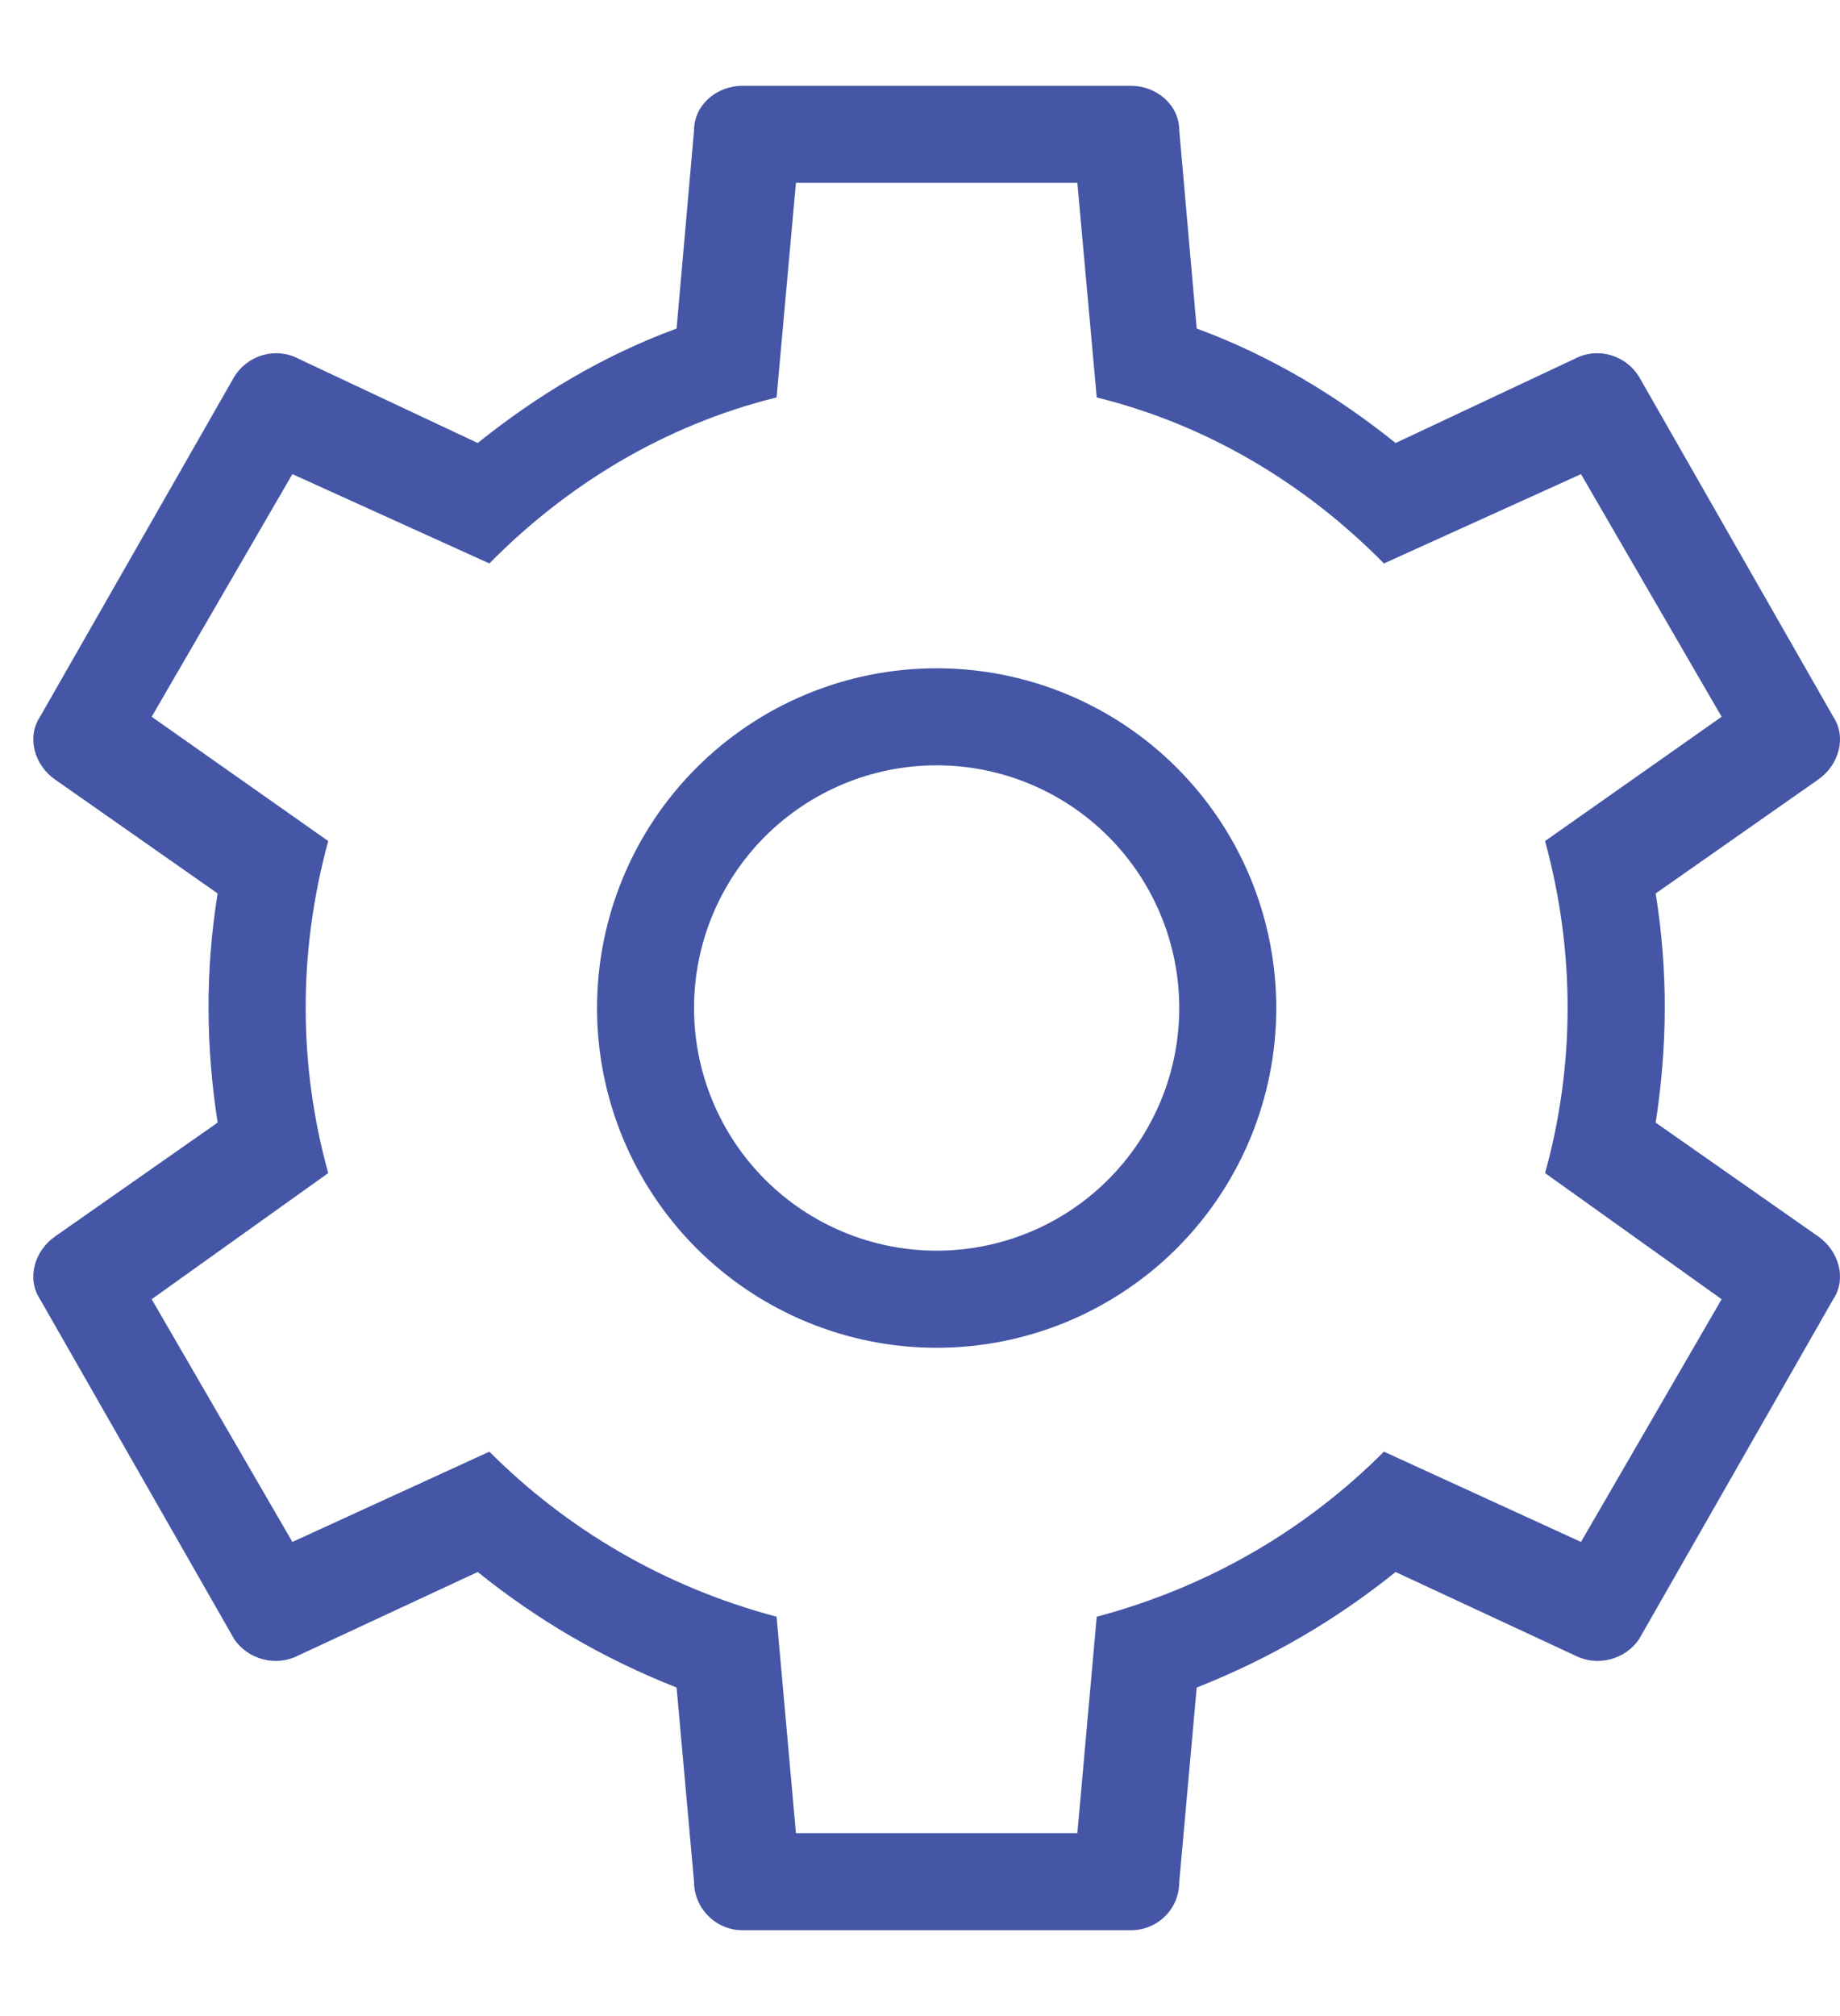 <svg width="21" height="23" viewBox="0 0 21 23" fill="none" xmlns="http://www.w3.org/2000/svg">
<path d="M19.649 14.822L17.634 13.383C17.966 12.186 17.988 10.891 17.634 9.595L19.649 8.177L18.044 5.409L15.795 6.428C14.921 5.542 13.813 4.855 12.517 4.534L12.296 2.086H9.084L8.863 4.534C7.567 4.855 6.46 5.542 5.585 6.428L3.337 5.409L1.731 8.177L3.746 9.595C3.392 10.891 3.414 12.186 3.746 13.383L1.731 14.822L3.337 17.591L5.585 16.561C6.46 17.436 7.567 18.1 8.863 18.444L9.084 20.913H12.296L12.517 18.444C13.813 18.1 14.921 17.436 15.795 16.561L18.044 17.591L19.649 14.822ZM12.905 0.979C13.204 0.979 13.459 1.2 13.459 1.488L13.658 3.748C14.5 4.058 15.253 4.512 15.928 5.054L17.977 4.091C18.232 3.958 18.553 4.047 18.708 4.301L20.923 8.177C21.078 8.41 20.989 8.731 20.746 8.897L18.896 10.193C19.04 11.079 19.029 11.954 18.896 12.807L20.746 14.102C20.989 14.268 21.078 14.59 20.923 14.822L18.708 18.698C18.553 18.931 18.232 19.019 17.977 18.887L15.928 17.934C15.253 18.477 14.5 18.92 13.658 19.252L13.459 21.467C13.459 21.788 13.204 22.021 12.905 22.021H8.475C8.328 22.021 8.187 21.962 8.084 21.858C7.98 21.755 7.921 21.614 7.921 21.467L7.722 19.252C6.88 18.92 6.127 18.477 5.452 17.934L3.403 18.887C3.148 19.019 2.827 18.931 2.672 18.698L0.457 14.822C0.302 14.59 0.391 14.268 0.634 14.102L2.484 12.807C2.351 11.954 2.34 11.079 2.484 10.193L0.634 8.897C0.391 8.731 0.302 8.41 0.457 8.177L2.672 4.301C2.827 4.047 3.148 3.958 3.403 4.091L5.452 5.054C6.127 4.512 6.88 4.058 7.722 3.748L7.921 1.488C7.921 1.2 8.176 0.979 8.475 0.979H12.905ZM10.69 7.624C11.718 7.624 12.704 8.032 13.431 8.759C14.158 9.486 14.566 10.472 14.566 11.5C14.566 12.528 14.158 13.514 13.431 14.241C12.704 14.967 11.718 15.376 10.69 15.376C9.662 15.376 8.676 14.967 7.949 14.241C7.222 13.514 6.814 12.528 6.814 11.5C6.814 10.472 7.222 9.486 7.949 8.759C8.676 8.032 9.662 7.624 10.69 7.624ZM10.69 8.731C9.956 8.731 9.252 9.023 8.732 9.542C8.213 10.061 7.921 10.765 7.921 11.5C7.921 12.234 8.213 12.938 8.732 13.457C9.252 13.977 9.956 14.268 10.69 14.268C11.424 14.268 12.129 13.977 12.648 13.457C13.167 12.938 13.459 12.234 13.459 11.5C13.459 10.765 13.167 10.061 12.648 9.542C12.129 9.023 11.424 8.731 10.69 8.731Z" fill="#4456A5"/>
</svg>
